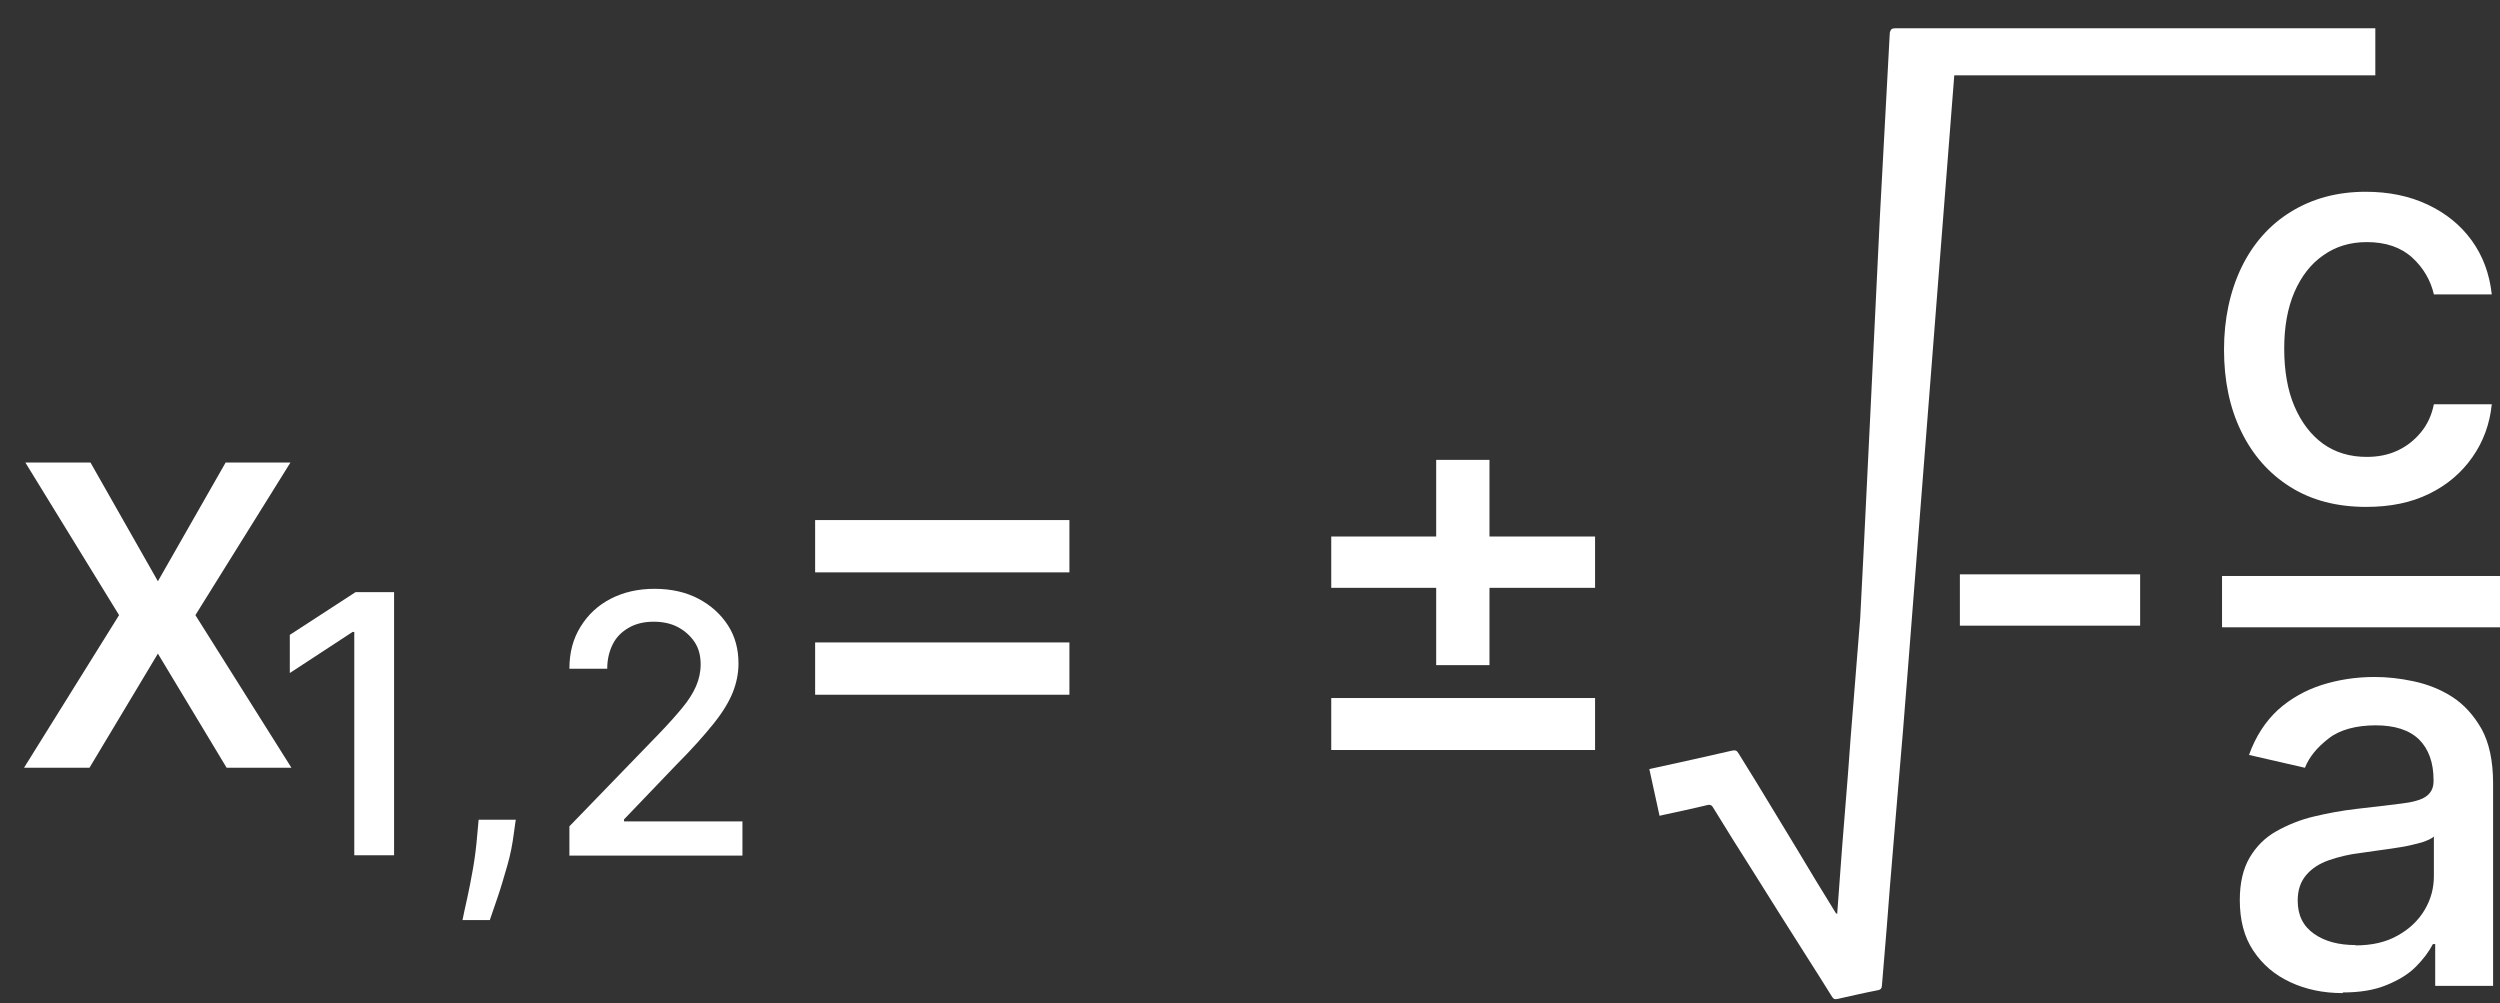 <?xml version="1.0" encoding="UTF-8"?>
<svg id="Layer_1" data-name="Layer 1" xmlns="http://www.w3.org/2000/svg" viewBox="0 0 76 30.5">
  <rect x="0" y="0" width="76" height="30.5" fill="#333333" stroke="none"/>
  <defs>
    <style>
      .cls-1 {
        fill: #fff;
      }
    </style>
  </defs>
  <g>
    <path class="cls-1" d="m2.75,14.06l2.05,3.61,2.06-3.61h1.97l-2.89,4.64,2.92,4.64h-1.97l-2.09-3.47-2.08,3.47H.73l2.89-4.64L.77,14.06h1.98Z"/>
    <path class="cls-1" d="m24.78,17.4v-1.59h7.73v1.59h-7.73Zm0,3.72v-1.59h7.73v1.59h-7.73Z"/>
    <path class="cls-1" d="m40.47,17.87v-1.56h8.02v1.56h-8.02Zm0,4.93v-1.58h8.02v1.58h-8.02Zm3.19-2.58v-6.24h1.62v6.24h-1.62Z"/>
  </g>
  <path class="cls-1" d="m57.62.86c-.1,0-.14.02-.17.13l-.3,5.57s-.59,12.23-.6,12.24c-.07.83-.13,1.66-.2,2.5-.06.74-.12,1.47-.17,2.21l-.18,2.25c-.05.67-.1,1.33-.15,2.03-.04-.04-.06-.05-.07-.08-.39-.63-.78-1.27-1.16-1.91-.41-.67-.81-1.34-1.22-2.01-.18-.3-.37-.59-.55-.89-.05-.09-.1-.1-.2-.08-.78.18-1.55.35-2.33.52-.06.01-.12.03-.18.04.1.48.21.94.31,1.42.05-.01.09-.02.13-.03.45-.1.89-.19,1.34-.3.06-.01.1,0,.14.05.41.67.83,1.34,1.25,2,.52.83,1.04,1.66,1.57,2.49.27.43.55.86.82,1.3.05.07.08.07.15.06.41-.09.83-.19,1.25-.27.08-.02.1-.05.11-.13.05-.6.1-1.21.15-1.81.03-.39.06-.77.09-1.16.06-.72.12-1.45.18-2.17.07-.87.15-1.73.22-2.6.05-.59.09-1.18.14-1.76.04-.49.91-11.65,1.42-18.18h12.8V.86h-5.21"/>
  <path class="cls-1" d="m65.06,17.46v1.56h-5.48v-1.56h5.48Z"/>
  <path class="cls-1" d="m71.94,15.41c-.9,0-1.67-.2-2.32-.61-.65-.41-1.14-.97-1.49-1.69-.35-.72-.52-1.55-.52-2.48s.18-1.77.53-2.5c.35-.72.85-1.29,1.5-1.69s1.4-.61,2.28-.61c.7,0,1.33.13,1.88.39.55.26,1,.62,1.34,1.09.34.47.54,1.01.61,1.64h-1.76c-.1-.43-.32-.81-.66-1.12s-.8-.47-1.38-.47c-.5,0-.94.13-1.32.4-.38.26-.67.64-.88,1.12-.21.49-.31,1.06-.31,1.72s.1,1.26.31,1.75c.21.49.5.87.87,1.14.38.27.82.4,1.33.4.34,0,.65-.06.93-.19.28-.13.51-.31.71-.55s.33-.52.4-.86h1.76c-.06.6-.26,1.14-.59,1.61s-.76.84-1.31,1.11c-.55.27-1.18.4-1.92.4Z"/>
  <path class="cls-1" d="m71.22,30.19c-.59,0-1.12-.11-1.59-.33-.48-.22-.85-.54-1.13-.96s-.41-.93-.41-1.54c0-.52.1-.95.3-1.29.2-.34.47-.61.81-.8s.72-.35,1.15-.45c.42-.1.85-.18,1.29-.23.55-.06,1.01-.12,1.35-.16.35-.04.6-.11.75-.21s.24-.25.24-.47v-.04c0-.53-.15-.94-.44-1.23-.3-.29-.74-.43-1.32-.43s-1.09.13-1.43.4c-.35.27-.59.56-.72.89l-1.7-.39c.2-.56.5-1.02.88-1.37.39-.35.84-.6,1.34-.76.51-.16,1.04-.24,1.6-.24.37,0,.76.04,1.18.13.42.09.81.24,1.17.47.36.23.66.56.9.98.23.42.35.97.35,1.65v6.16h-1.76v-1.27h-.07c-.12.23-.29.46-.52.69-.23.23-.53.41-.9.56s-.8.22-1.32.22Zm.39-1.45c.5,0,.93-.1,1.28-.3.36-.2.63-.46.82-.78.19-.32.28-.66.28-1.03v-1.2c-.06.06-.19.12-.37.18-.18.05-.39.1-.62.14-.23.04-.46.07-.68.1-.22.03-.41.06-.56.08-.35.04-.67.12-.96.22s-.52.25-.69.45c-.17.2-.26.45-.26.78,0,.45.17.78.5,1.01.33.23.75.34,1.26.34Z"/>
  <path class="cls-1" d="m76.05,17.51v1.56h-8.5v-1.56h8.5Z"/>
  <g>
    <path class="cls-1" d="m11.98,18v8h-1.21v-6.79h-.05l-1.91,1.25v-1.16l2-1.3h1.18Z"/>
    <path class="cls-1" d="m15.68,24.91l-.06.43c-.04.31-.1.64-.2.98s-.19.66-.29.95-.18.52-.24.7h-.83c.03-.16.08-.38.14-.65s.12-.58.18-.92.1-.68.13-1.04l.04-.44h1.12Z"/>
    <path class="cls-1" d="m17.31,26v-.88l2.71-2.8c.29-.3.53-.57.72-.8s.33-.45.42-.66.14-.43.14-.66c0-.27-.06-.5-.19-.69s-.3-.34-.51-.45-.46-.16-.73-.16c-.29,0-.54.06-.75.18s-.38.28-.49.5-.17.46-.17.75h-1.15c0-.49.11-.91.34-1.28s.53-.65.92-.85.83-.3,1.33-.3.95.1,1.33.3.68.47.9.81.32.73.32,1.16c0,.3-.06.59-.17.87s-.3.6-.58.95-.65.77-1.14,1.26l-1.59,1.66v.06h3.6v1.04h-5.27Z"/>
  </g>
</svg>